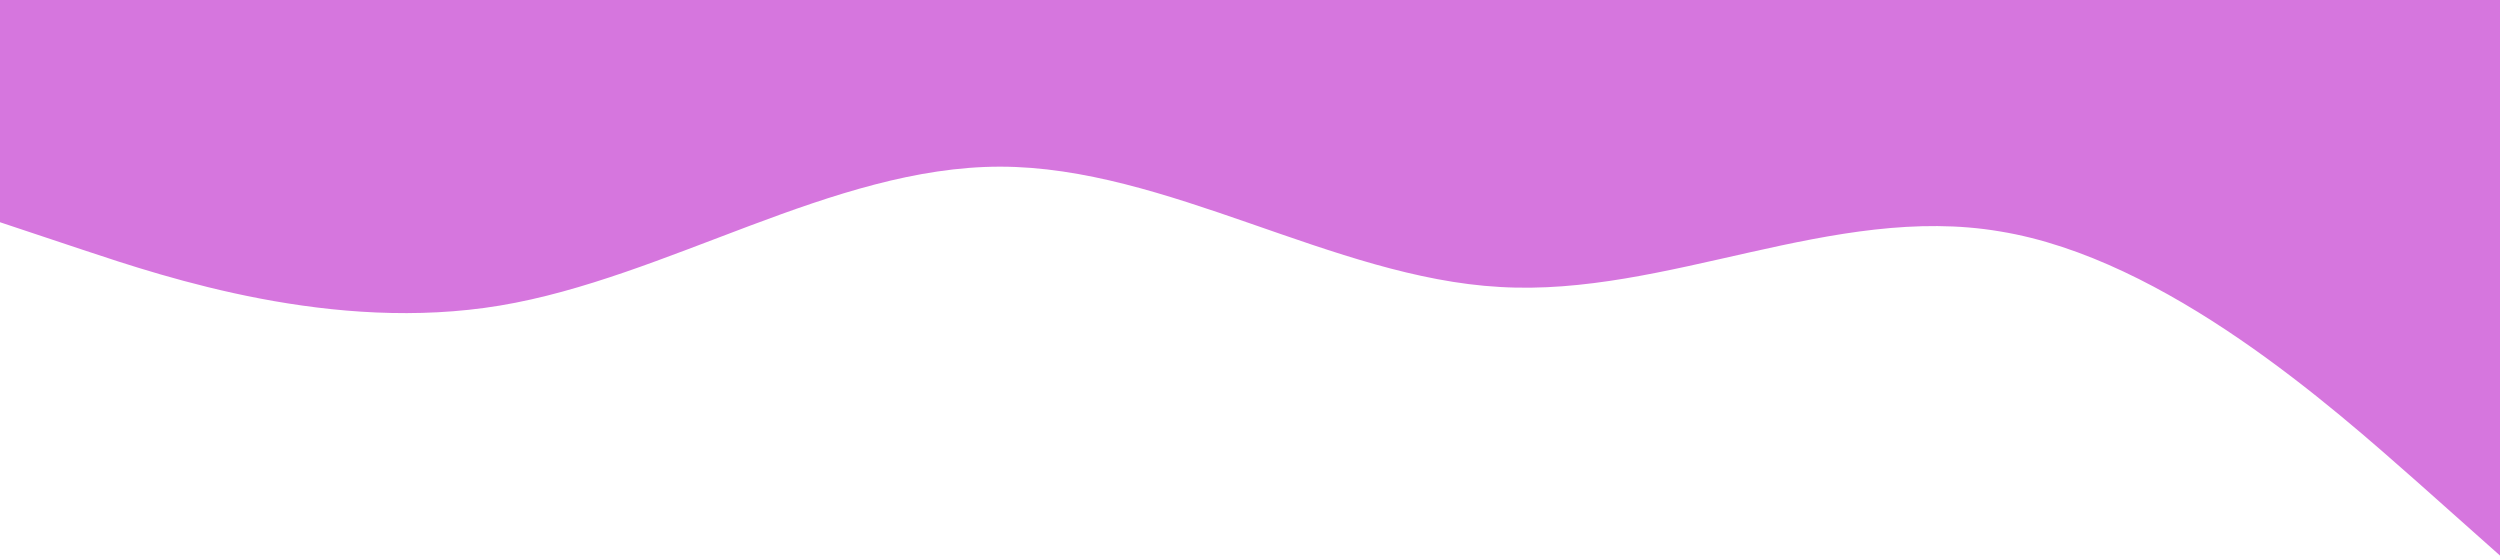 <?xml version="1.0" standalone="no"?><svg xmlns="http://www.w3.org/2000/svg" viewBox="0 0 1440 320"><path fill="#D676DE" fill-opacity="1" d="M0,128L48,144C96,160,192,192,288,176C384,160,480,96,576,96C672,96,768,160,864,165.3C960,171,1056,117,1152,133.3C1248,149,1344,235,1392,277.3L1440,320L1440,0L1392,0C1344,0,1248,0,1152,0C1056,0,960,0,864,0C768,0,672,0,576,0C480,0,384,0,288,0C192,0,96,0,48,0L0,0Z"></path></svg>